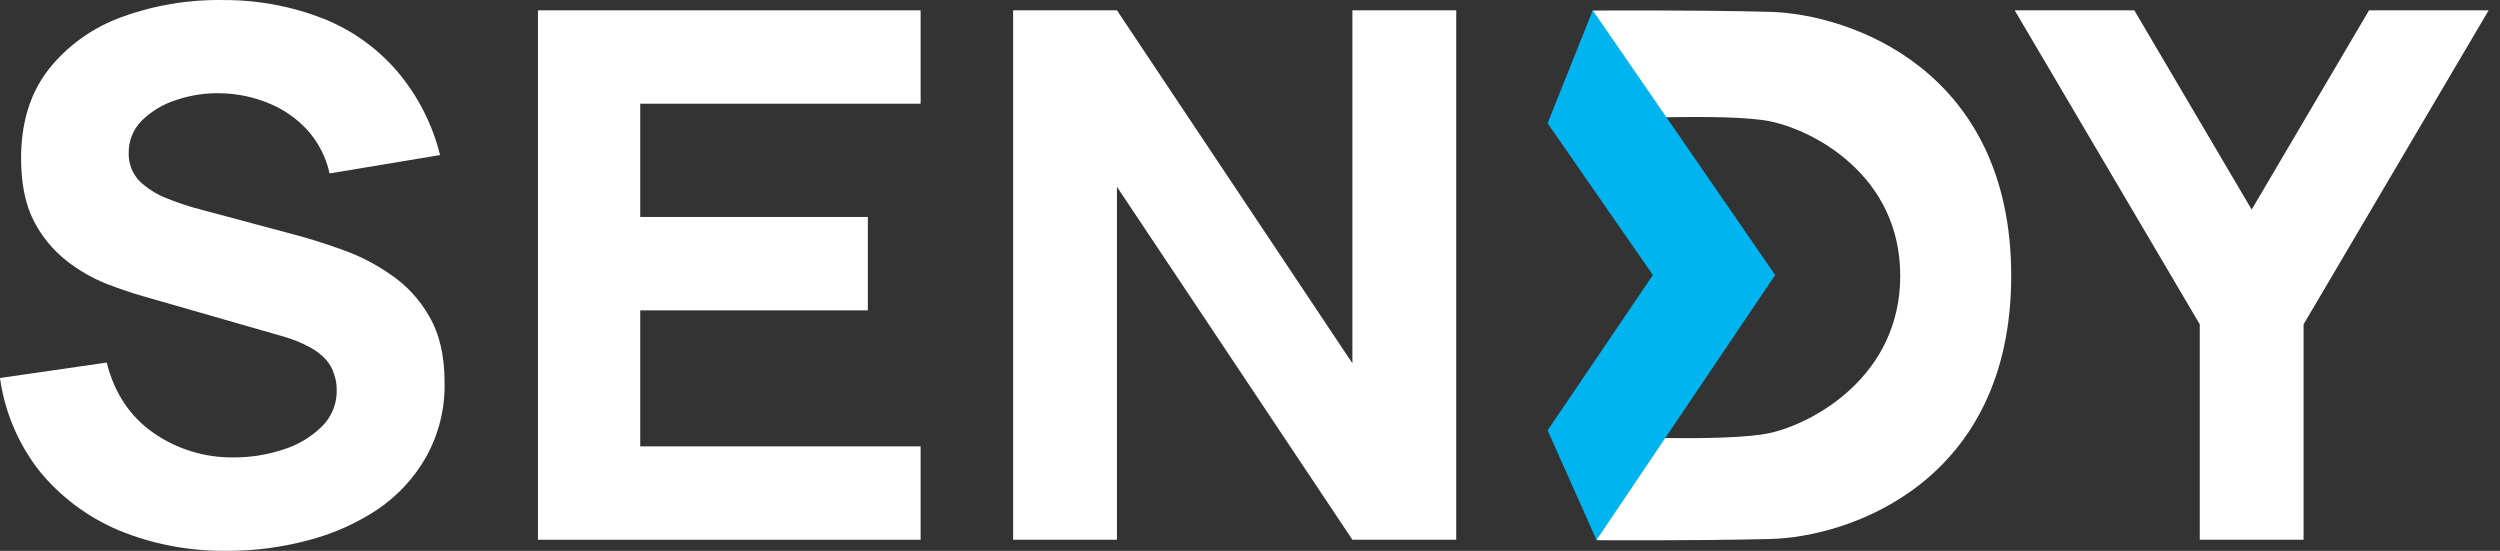 <svg width="118" height="26" viewBox="0 0 118 26" fill="none" xmlns="http://www.w3.org/2000/svg">
<rect x="0" y="0" width="118" height="26" fill="#333333" stroke="none"/>
<path d="M10.723 25.999C8.963 26.024 7.216 25.693 5.593 25.026C4.126 24.403 2.839 23.437 1.846 22.213C0.854 20.936 0.218 19.43 0 17.841L5.037 17.113C5.397 18.548 6.13 19.653 7.237 20.428C8.344 21.201 9.675 21.609 11.036 21.59C11.82 21.592 12.6 21.469 13.344 21.226C14.034 21.017 14.661 20.648 15.173 20.15C15.41 19.921 15.596 19.646 15.72 19.344C15.844 19.041 15.902 18.717 15.893 18.392C15.894 18.144 15.852 17.898 15.769 17.664C15.696 17.415 15.569 17.184 15.396 16.987C15.18 16.747 14.922 16.547 14.634 16.396C14.246 16.184 13.835 16.015 13.409 15.893L6.782 13.989C6.285 13.851 5.704 13.655 5.037 13.4C4.355 13.127 3.717 12.761 3.143 12.311C2.496 11.799 1.97 11.158 1.597 10.431C1.194 9.646 0.994 8.657 0.995 7.465C0.995 5.787 1.426 4.393 2.29 3.282C3.183 2.151 4.384 1.291 5.756 0.801C7.287 0.243 8.912 -0.028 10.545 0.002C12.162 -0.005 13.766 0.294 15.267 0.881C16.615 1.421 17.809 2.272 18.746 3.363C19.72 4.514 20.413 5.867 20.771 7.319L15.555 8.186C15.392 7.427 15.031 6.722 14.508 6.139C14.004 5.587 13.378 5.154 12.678 4.871C11.981 4.583 11.235 4.424 10.478 4.404C9.748 4.376 9.019 4.482 8.329 4.717C7.713 4.908 7.154 5.241 6.697 5.687C6.496 5.889 6.337 6.128 6.23 6.391C6.123 6.653 6.07 6.933 6.075 7.215C6.066 7.46 6.107 7.704 6.195 7.934C6.283 8.163 6.417 8.373 6.589 8.552C6.962 8.905 7.403 9.182 7.886 9.366C8.406 9.577 8.94 9.753 9.484 9.893L13.918 11.08C14.582 11.256 15.314 11.485 16.12 11.773C16.941 12.06 17.718 12.457 18.427 12.953C19.185 13.463 19.811 14.139 20.255 14.926C20.741 15.746 20.984 16.788 20.984 18.051C21.012 19.277 20.712 20.489 20.113 21.567C19.552 22.559 18.763 23.41 17.809 24.054C16.801 24.719 15.685 25.212 14.508 25.512C13.274 25.839 12.001 26.002 10.723 25.999V25.999Z" fill="white"/>
<path d="M25.391 25.477V0.488H43.453V4.895H30.219V10.241H40.962V14.649H30.219V21.069H43.453V25.477H25.391Z" fill="white"/>
<path d="M47.82 25.477V0.488H52.72L63.834 17.148V0.488H68.734V25.477H63.834L52.72 8.818V25.477H47.82Z" fill="white"/>
<path d="M103.829 25.477V15.308L95.094 0.488H100.74L106.279 9.892L111.818 0.488H117.463L108.729 15.308V25.477H103.829Z" fill="white"/>
<path d="M83.537 0.559C79.739 0.461 75.172 0.5 75.172 0.5L75.307 5.661C75.307 5.661 81.484 5.309 83.537 5.724C85.589 6.139 89.691 8.268 89.691 13.016C89.691 17.764 85.587 19.986 83.537 20.438C81.486 20.89 75.354 20.572 75.354 20.572V25.496C75.354 25.496 79.739 25.531 83.537 25.441C87.334 25.351 94.929 22.733 94.929 13.016C94.929 3.299 87.334 0.66 83.537 0.559Z" fill="white"/>
<path fill-rule="evenodd" clip-rule="evenodd" d="M83.786 12.982L75.177 0.488L73.047 5.818L78.017 12.982L73.047 20.313L75.355 25.486L83.786 12.982H83.788H83.786Z" fill="#00B4F0"/>
</svg>
